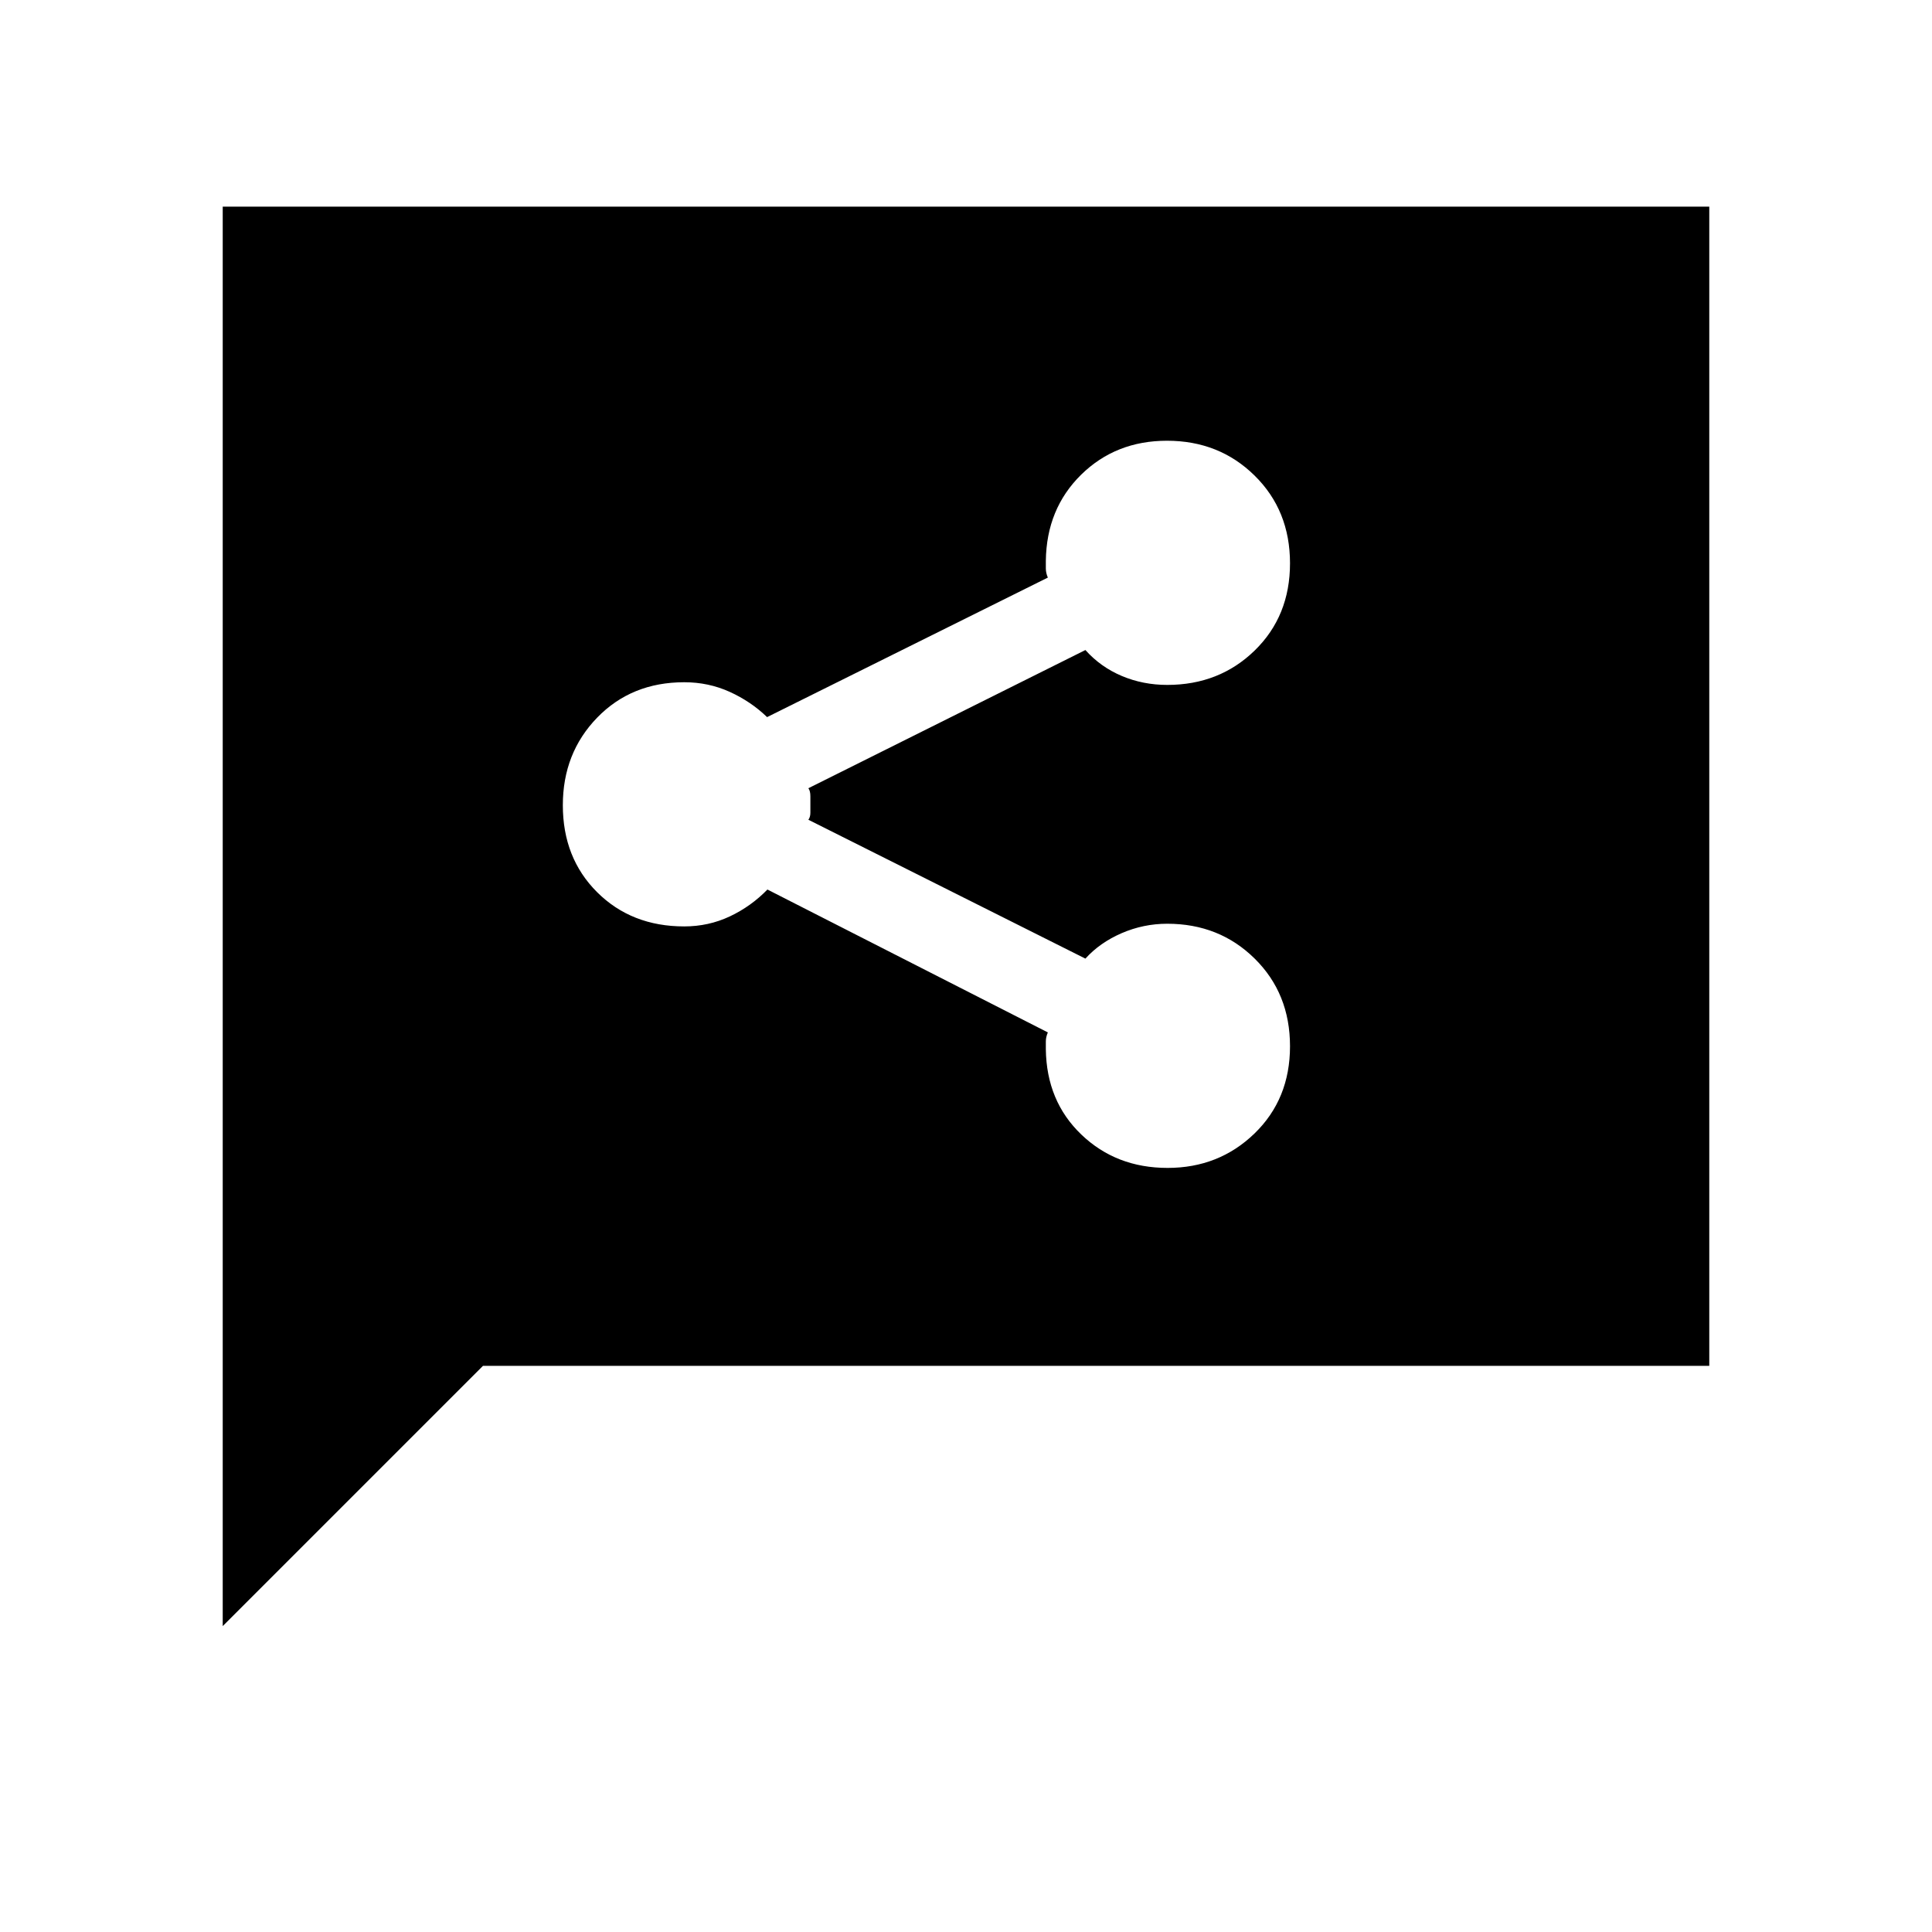 <svg xmlns="http://www.w3.org/2000/svg" height="40" viewBox="0 -960 960 960" width="40"><path d="M580.15-379.67q25.53 0 43.19-17.09Q641-413.86 641-440.11t-17.56-43.57Q605.89-501 580-501q-11.81 0-22.64 4.68-10.83 4.69-18.03 12.65l-137.66-69q1-1.33 1-3.5v-8.16q0-2.67-1-4L539.33-637q7.54 8.43 18.08 12.88 10.55 4.45 22.59 4.45 25.89 0 43.44-17.09Q641-653.86 641-680.11t-17.59-43.57Q605.82-741 579.89-741q-25.52 0-42.71 16.91-17.18 16.92-17.51 42.76v3.83q0 2.17 1 4.5l-139.51 69.33q-8.03-7.76-18.57-12.55Q352.04-621 340-621q-26.2 0-43.27 17.59-17.06 17.59-17.06 43.52 0 26.25 17.06 43.24 17.07 16.98 43.27 16.98 12.04 0 22.59-4.95 10.54-4.95 18.74-13.38l139.34 71q-1 2.33-1 4.5v3.83q.33 25.84 17.64 42.42 17.3 16.58 42.84 16.58ZM110.67-152v-705.33h738.66v576H240L110.67-152Z"/></svg>